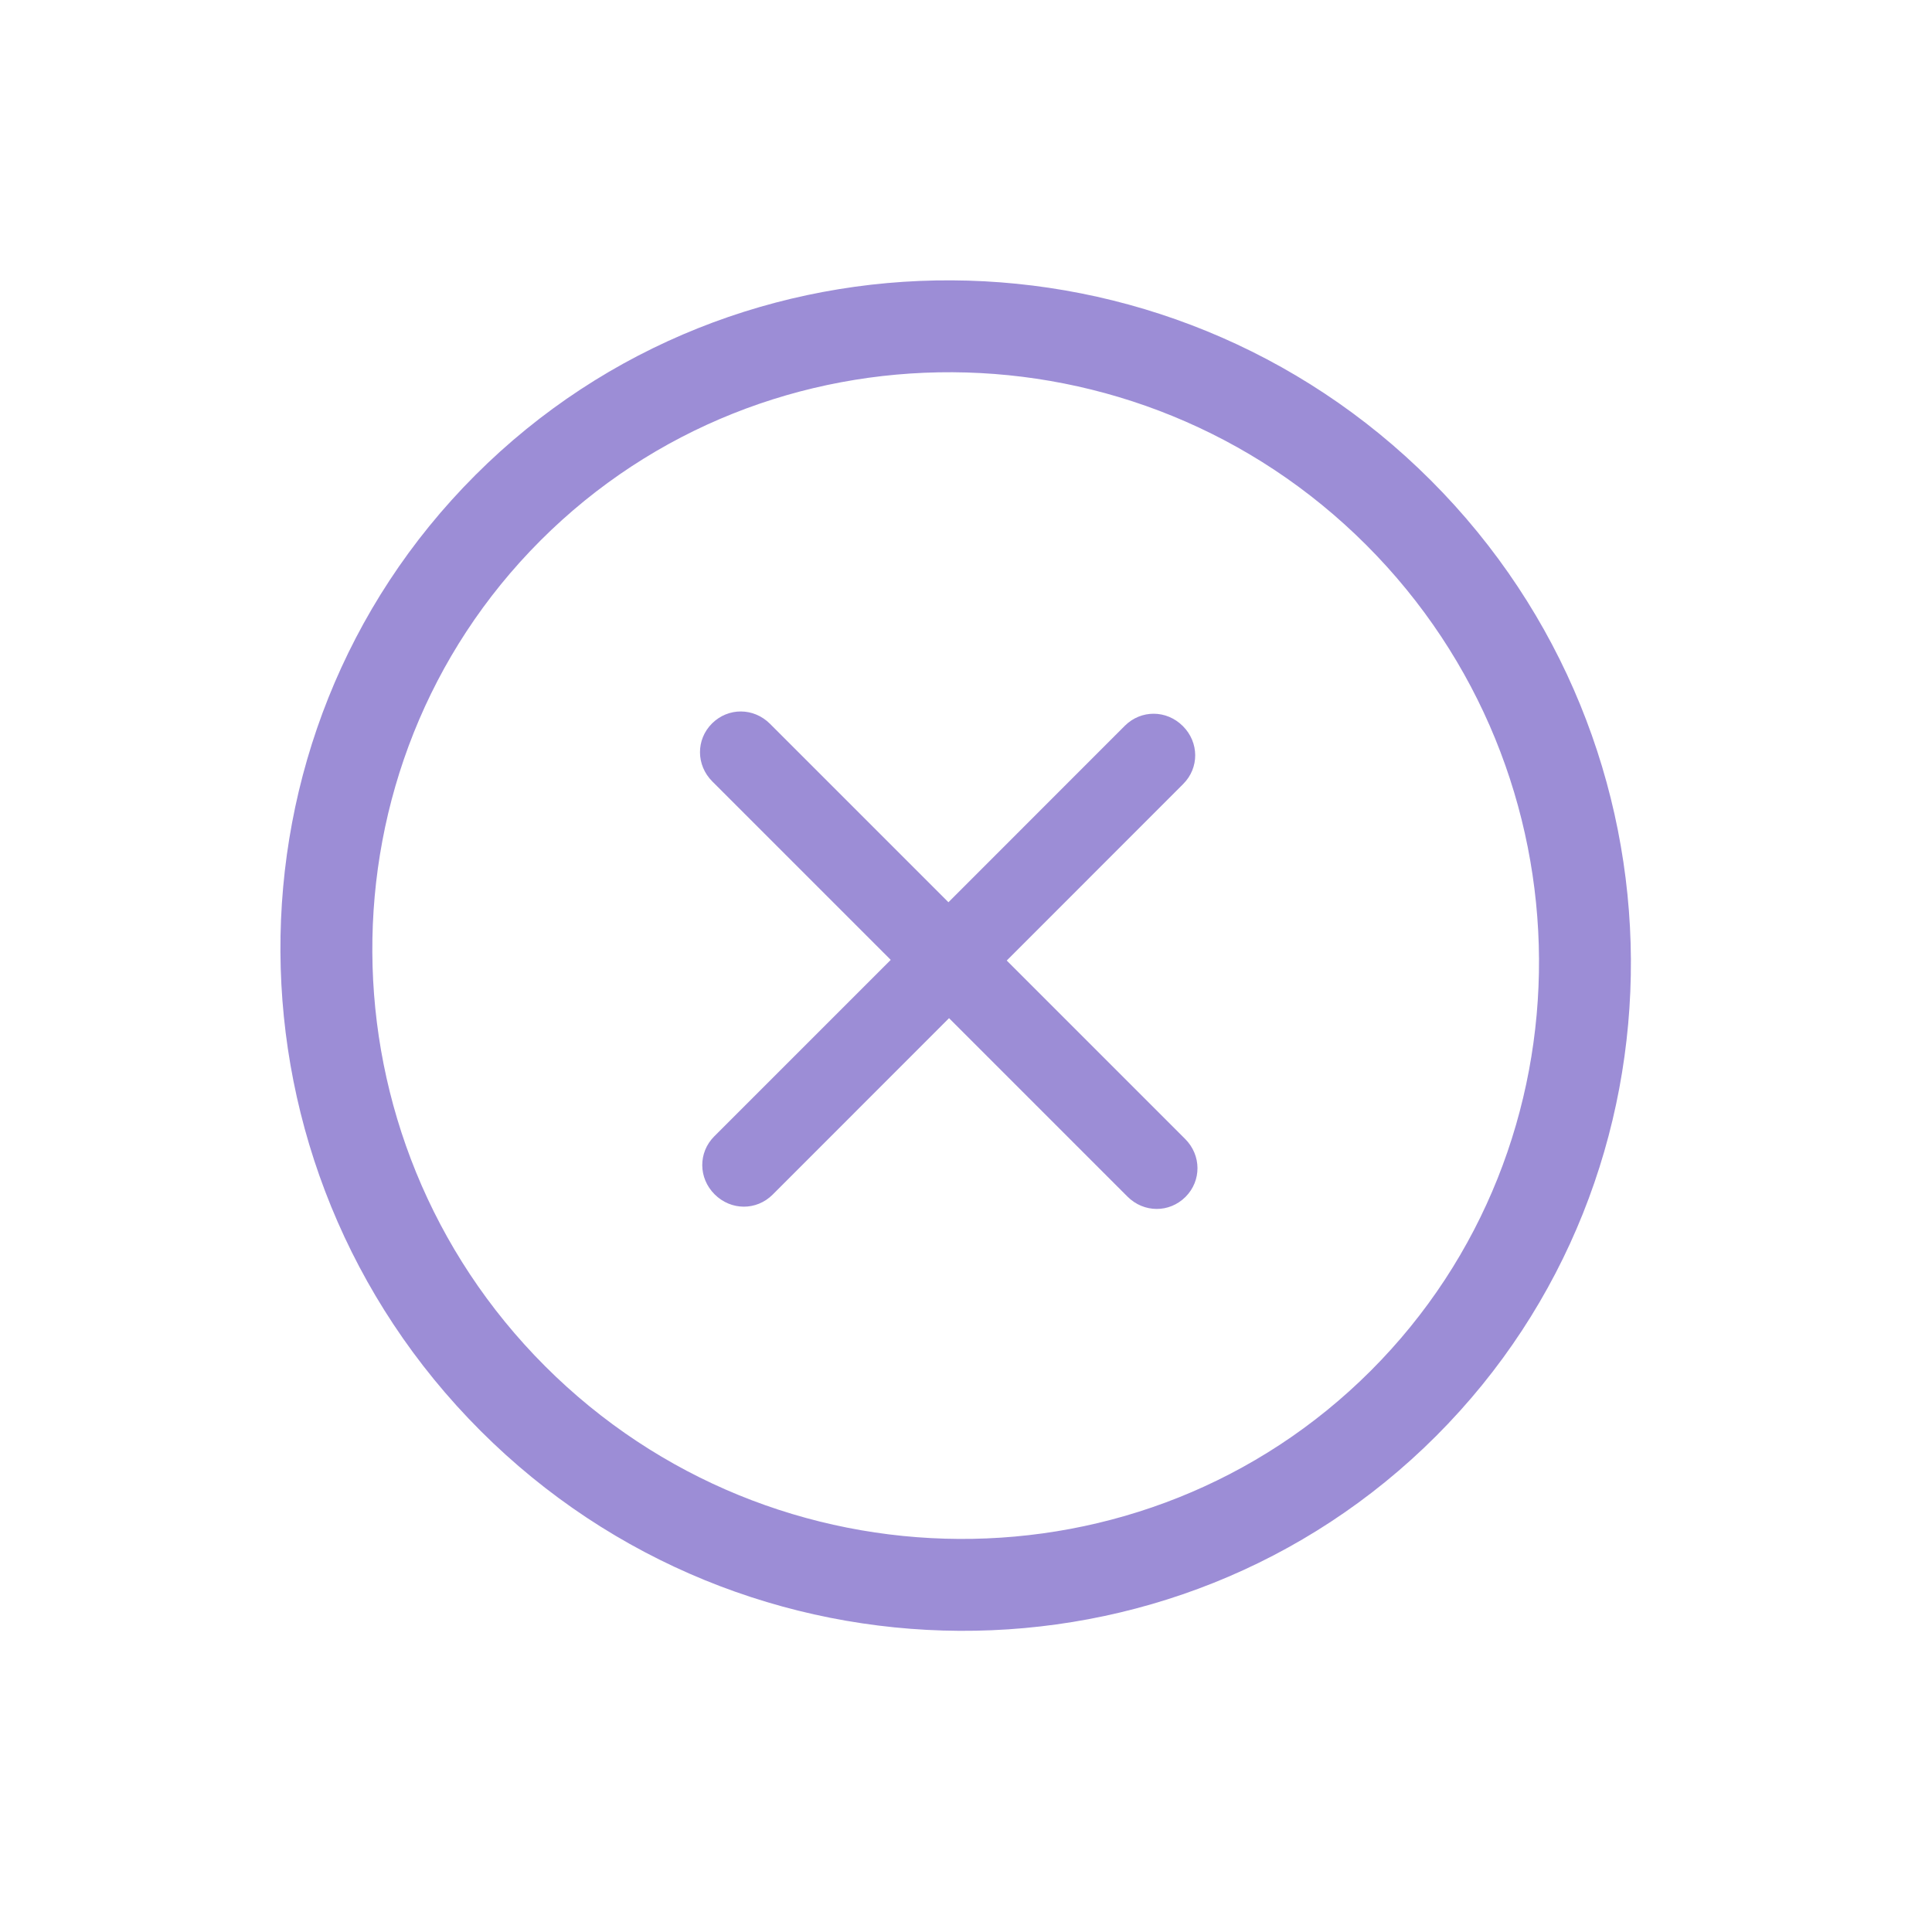 <svg width="23" height="23" viewBox="0 0 23 23" fill="none" xmlns="http://www.w3.org/2000/svg">
<path d="M5.72 17.033C2.569 13.882 2.541 8.774 5.658 5.657C8.774 2.54 13.883 2.568 17.034 5.719C20.185 8.871 20.213 13.979 17.096 17.096C13.98 20.212 8.871 20.184 5.72 17.033ZM16.265 6.488C13.544 3.767 9.126 3.743 6.435 6.434C3.744 9.125 3.768 13.543 6.489 16.264C9.21 18.985 13.628 19.009 16.319 16.318C19.01 13.627 18.986 9.209 16.265 6.488ZM14.109 13.559L11.985 11.435L14.085 9.334C14.278 9.142 14.276 8.838 14.082 8.644C13.887 8.449 13.584 8.448 13.391 8.64L11.291 10.741L9.167 8.617C8.972 8.422 8.669 8.421 8.476 8.613C8.284 8.805 8.286 9.109 8.48 9.303L10.604 11.427L8.503 13.528C8.311 13.72 8.313 14.024 8.507 14.218C8.702 14.413 9.005 14.414 9.198 14.222L11.298 12.121L13.422 14.245C13.617 14.44 13.92 14.441 14.113 14.249C14.305 14.057 14.303 13.753 14.109 13.559Z" fill="#5B41BB" fill-opacity="0.6"/>
</svg>
